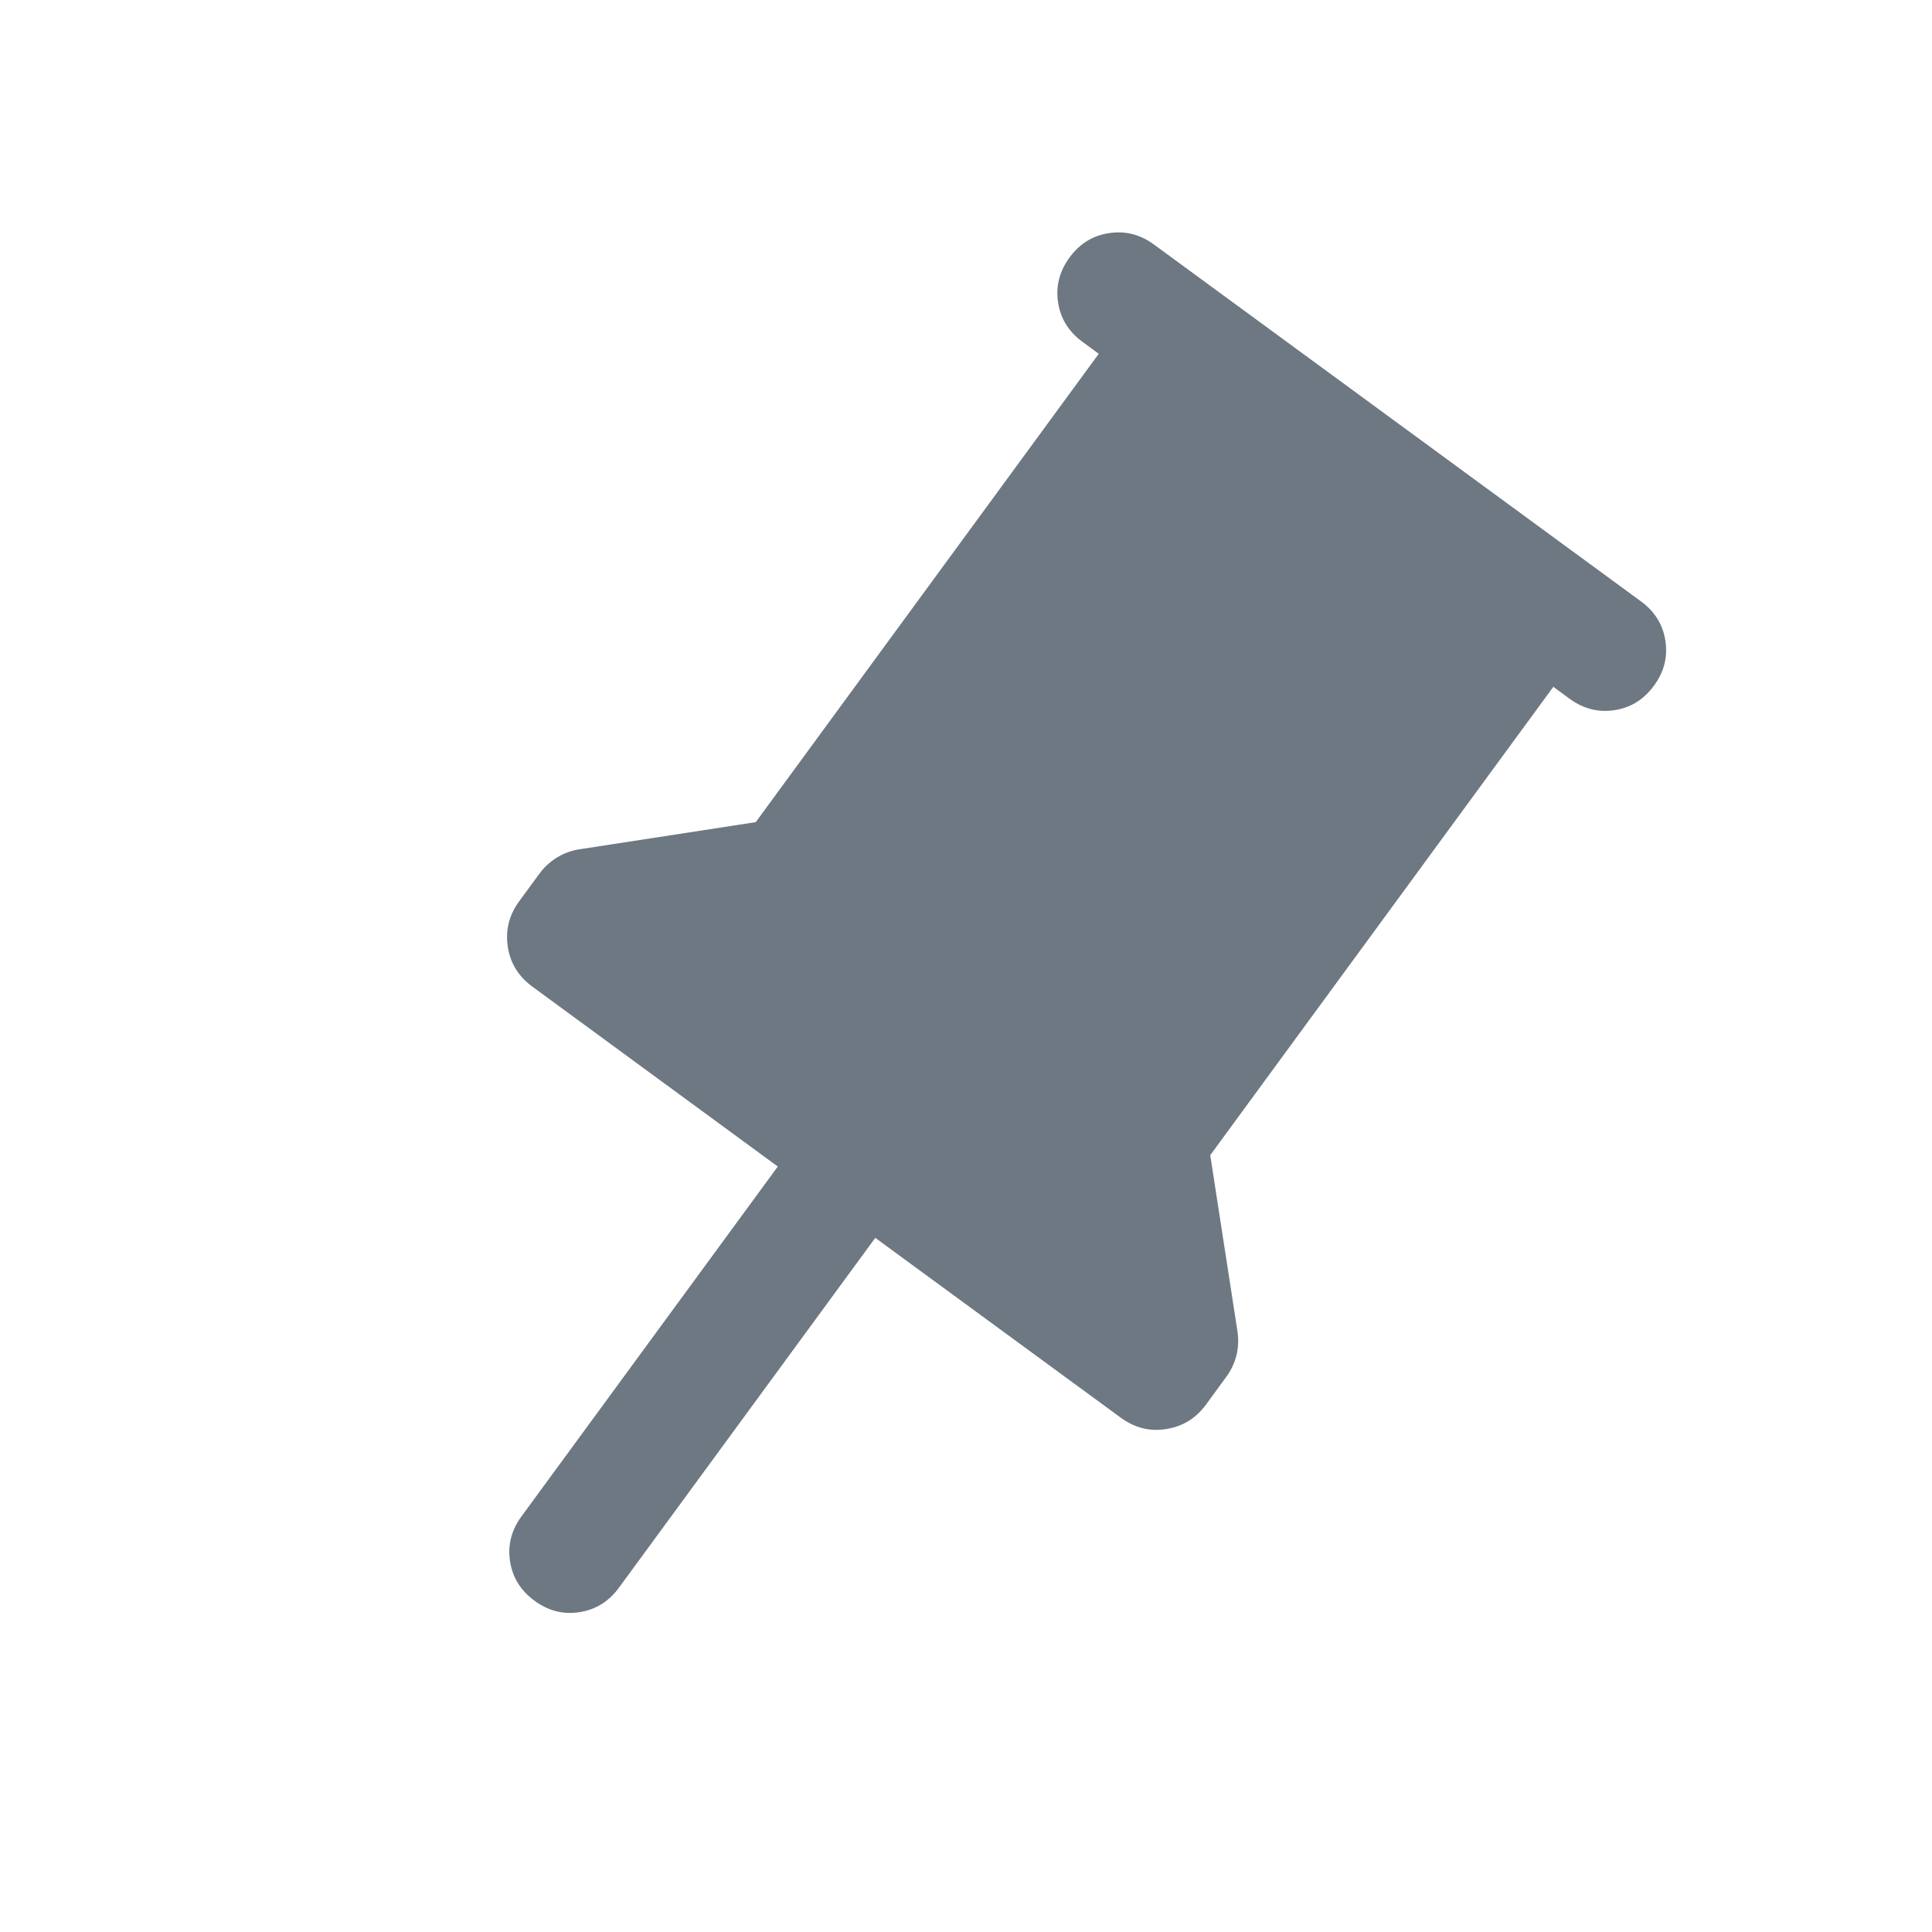 <?xml version='1.0' encoding='utf-8'?>
<svg xmlns:ns0="http://www.w3.org/2000/svg" viewBox="0 0 24 24" xmlns="http://www.w3.org/2000/svg"><ns0:path d="M19.296 8.532L15.034 14.35L15.372 16.537C15.388 16.641 15.383 16.742 15.359 16.839C15.334 16.936 15.292 17.024 15.233 17.104L14.981 17.449C14.856 17.619 14.692 17.72 14.488 17.752C14.283 17.785 14.095 17.738 13.921 17.61L10.873 15.377L7.688 19.724C7.562 19.895 7.399 19.996 7.198 20.027C6.997 20.058 6.811 20.011 6.64 19.885C6.468 19.759 6.367 19.596 6.336 19.396C6.305 19.195 6.352 19.009 6.478 18.837L9.662 14.491L6.614 12.257C6.441 12.13 6.338 11.964 6.308 11.76C6.277 11.555 6.324 11.368 6.448 11.198L6.701 10.853C6.76 10.773 6.831 10.707 6.916 10.654C7.001 10.601 7.096 10.566 7.2 10.55L9.388 10.213L13.649 4.395L13.448 4.247C13.276 4.122 13.175 3.959 13.144 3.758C13.113 3.557 13.161 3.37 13.286 3.199C13.412 3.027 13.575 2.926 13.776 2.896C13.977 2.865 14.163 2.912 14.334 3.037L20.384 7.47C20.556 7.595 20.657 7.759 20.688 7.96C20.719 8.161 20.672 8.347 20.546 8.518C20.42 8.69 20.257 8.791 20.056 8.822C19.855 8.853 19.669 8.805 19.498 8.68L19.296 8.532Z" fill="#6D7882" />
</svg>
